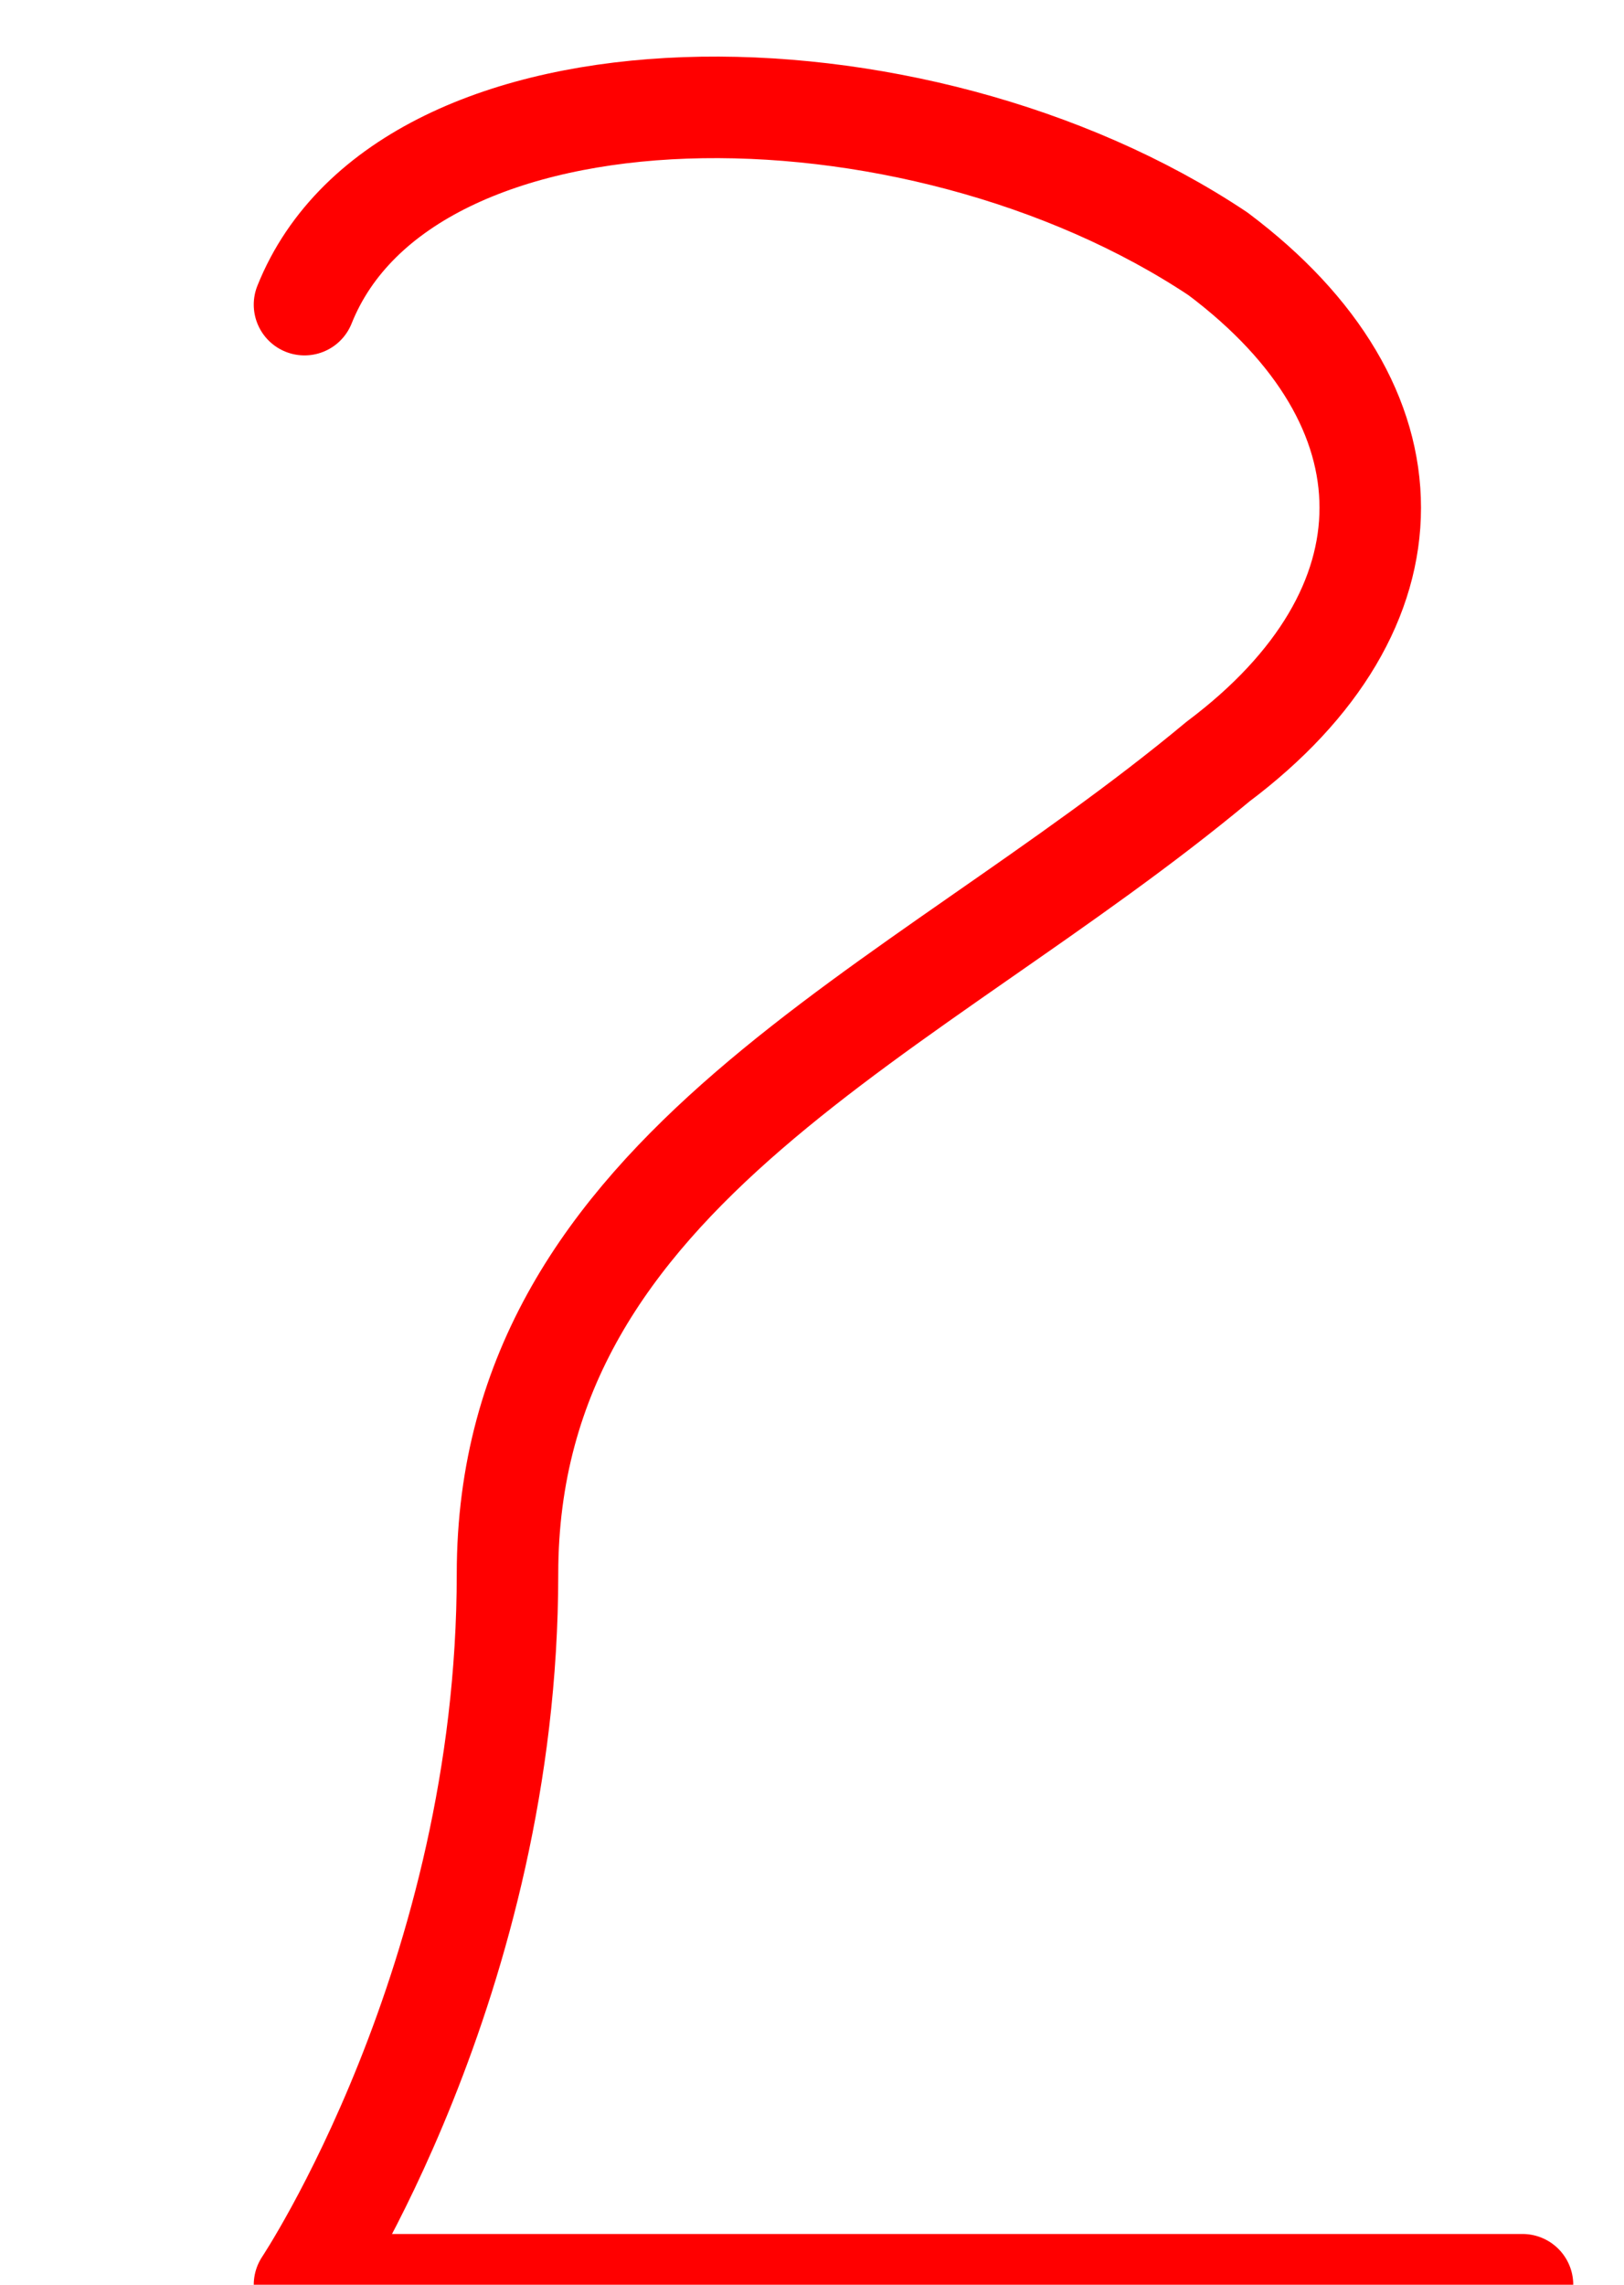 <svg xmlns="http://www.w3.org/2000/svg" width="32" height="45" viewBox="0 0 32 45" shape-rendering="geometricPrecision">
  <path d="M6 6 C8 1 18 1 24 5 C28 8 28 12 24 15 C18 20 10 23 10 31 C10 39 6 45 6 45 L30 45" fill="none" stroke="#ff0000" stroke-width="2" stroke-linecap="round" stroke-linejoin="round"/>
</svg>
